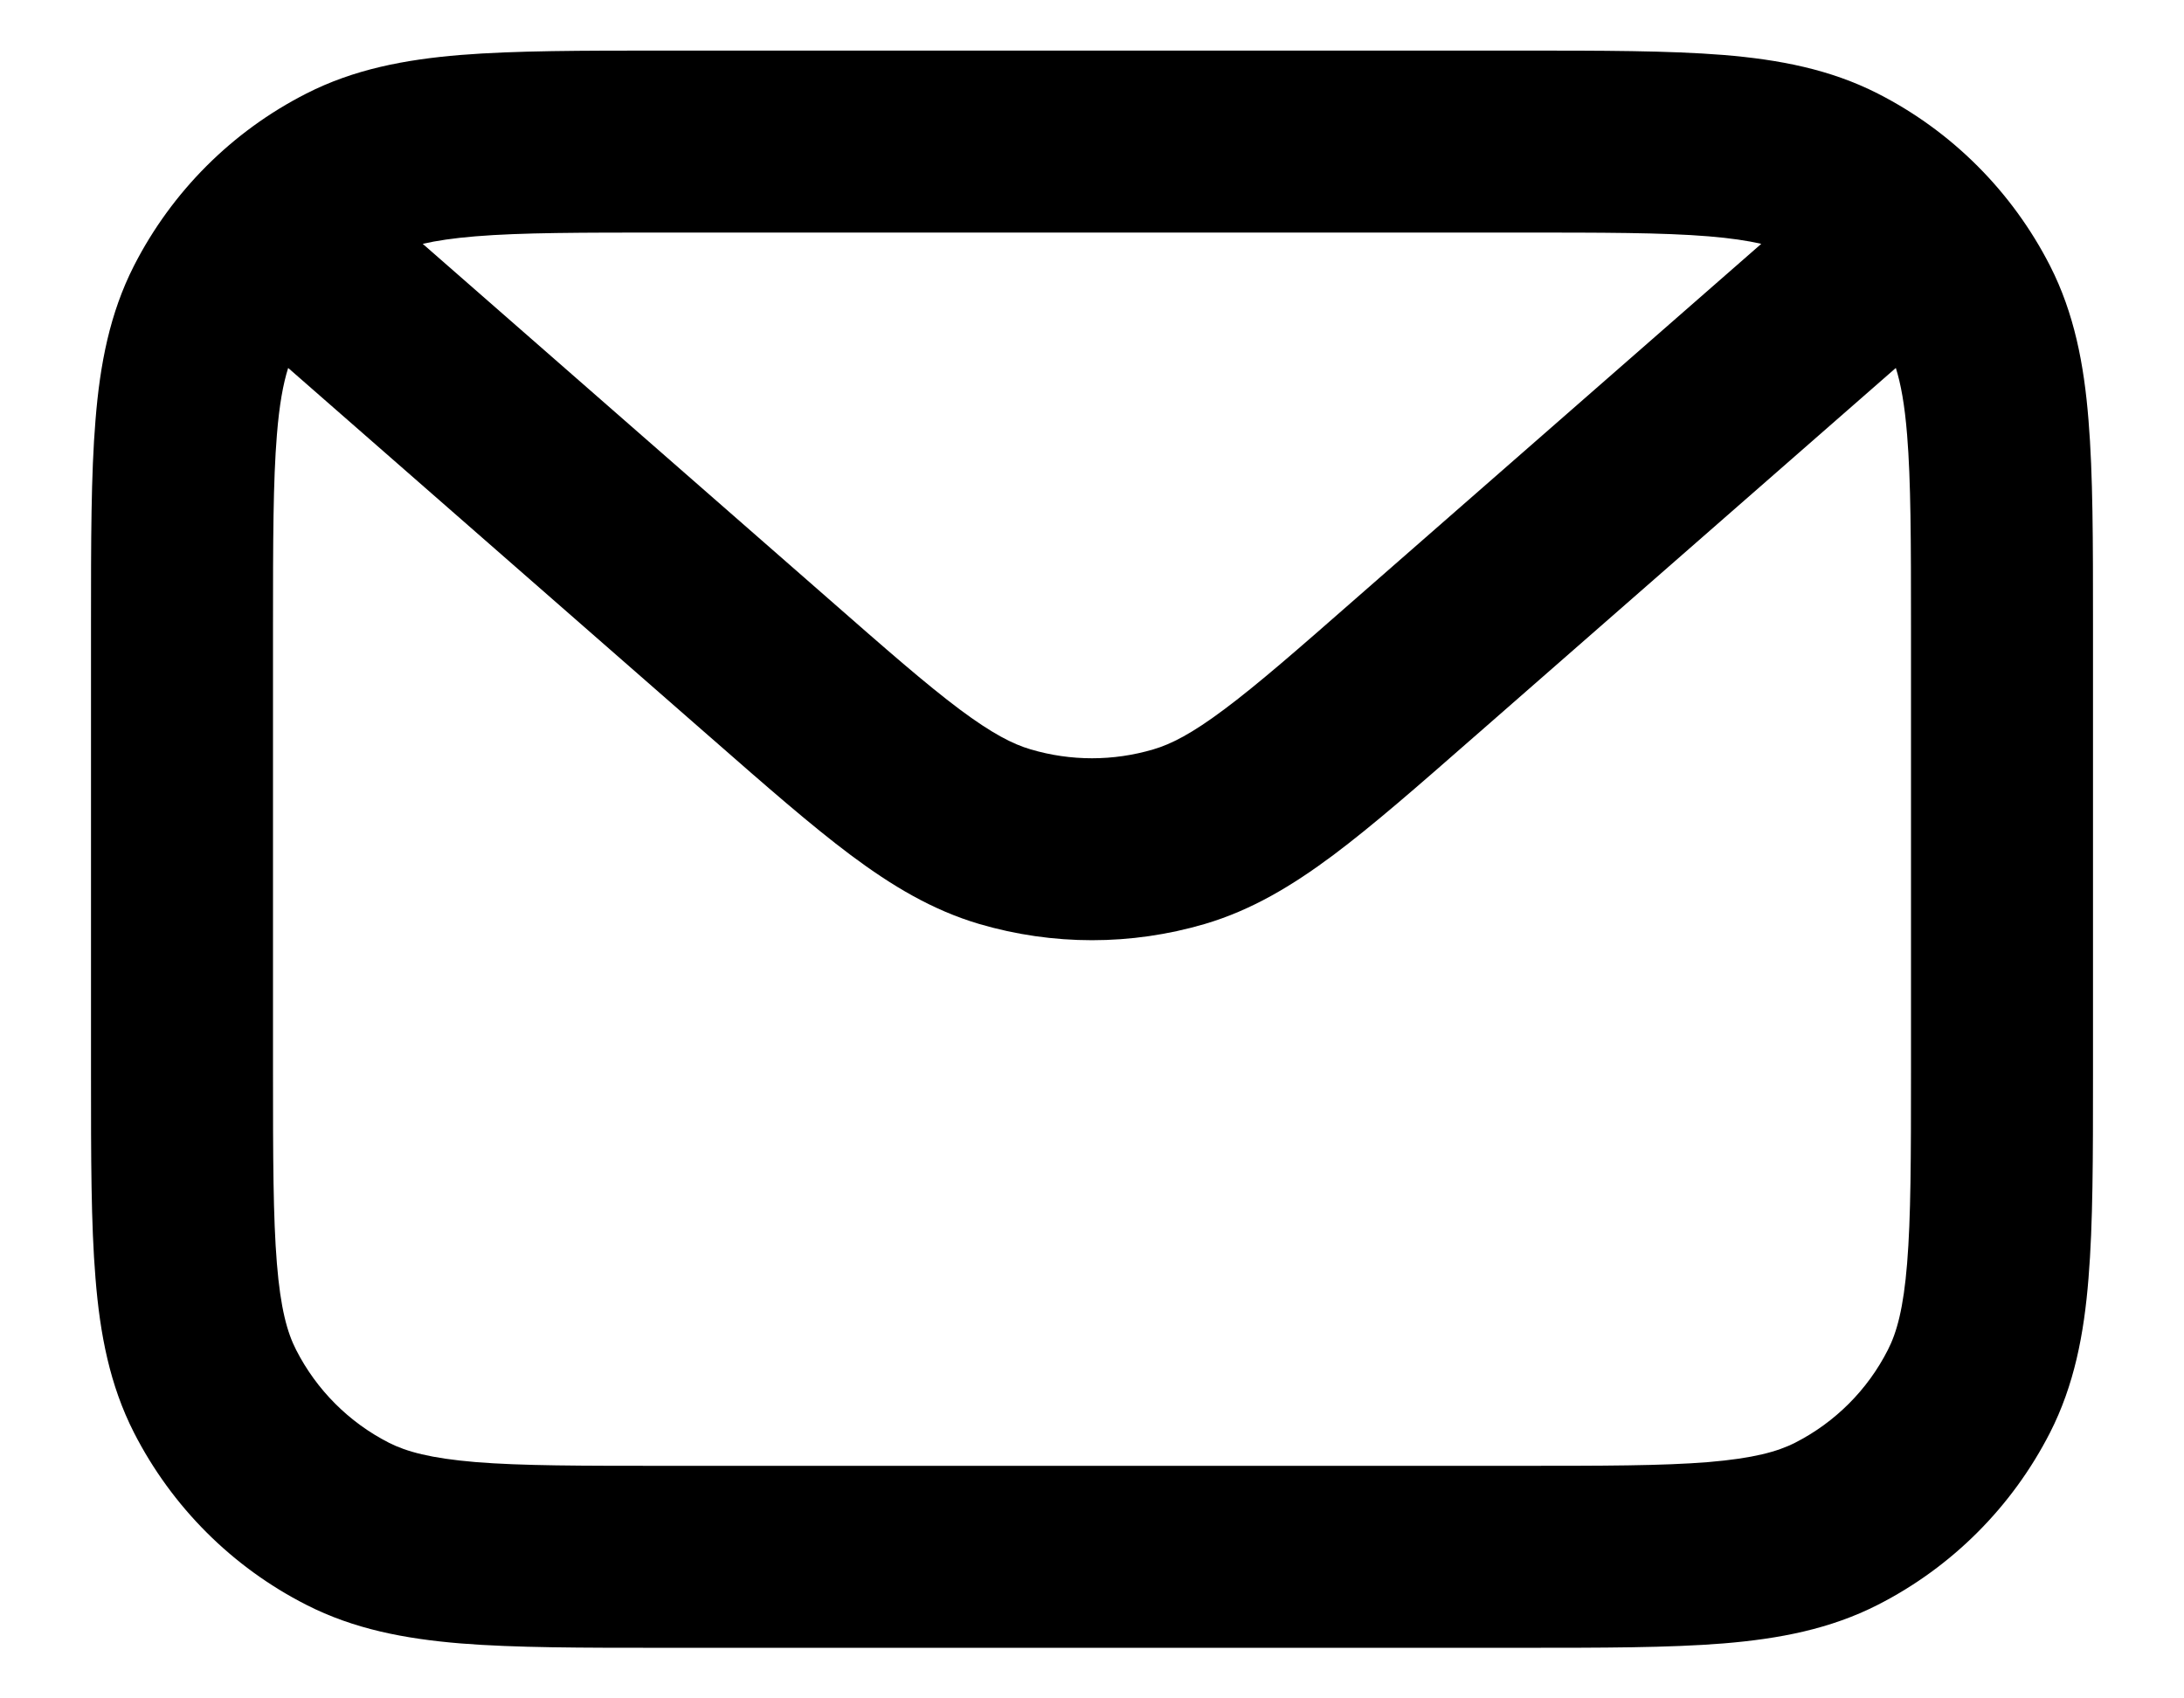 <svg width="18" height="14" viewBox="0 0 18 14" fill="none" xmlns="http://www.w3.org/2000/svg">
<path fill-rule="evenodd" clip-rule="evenodd" d="M5.5 0.417H5.469H5.469C4.795 0.417 4.244 0.417 3.797 0.453C3.334 0.491 2.915 0.572 2.525 0.771C1.913 1.082 1.416 1.58 1.104 2.191C0.905 2.582 0.824 3 0.787 3.464C0.75 3.911 0.75 4.462 0.75 5.135V5.135V5.167V8.833V8.865V8.865C0.75 9.538 0.75 10.089 0.787 10.536C0.824 11 0.905 11.418 1.104 11.809C1.416 12.42 1.913 12.918 2.525 13.229C2.915 13.428 3.334 13.509 3.797 13.547C4.245 13.583 4.795 13.583 5.469 13.583H5.5H12.5H12.531C13.205 13.583 13.755 13.583 14.203 13.547C14.666 13.509 15.085 13.428 15.476 13.229C16.087 12.918 16.584 12.42 16.896 11.809C17.095 11.418 17.176 11 17.213 10.536C17.25 10.089 17.25 9.538 17.25 8.865V8.833V5.167V5.135C17.25 4.462 17.25 3.911 17.213 3.464C17.176 3 17.095 2.582 16.896 2.191C16.584 1.58 16.087 1.082 15.476 0.771C15.085 0.572 14.666 0.491 14.203 0.453C13.755 0.417 13.205 0.417 12.531 0.417H12.531H12.5H5.5ZM3.484 2.01C3.597 1.984 3.737 1.963 3.919 1.948C4.298 1.917 4.788 1.917 5.5 1.917H12.5C13.212 1.917 13.702 1.917 14.081 1.948C14.263 1.963 14.403 1.984 14.516 2.01L11.175 4.933C10.694 5.355 10.364 5.643 10.089 5.848C9.823 6.047 9.653 6.134 9.506 6.177C9.176 6.275 8.824 6.275 8.494 6.177C8.347 6.134 8.177 6.047 7.91 5.848C7.636 5.643 7.306 5.355 6.825 4.933L3.484 2.01ZM2.375 3.033C2.334 3.163 2.302 3.335 2.282 3.586C2.251 3.965 2.25 4.454 2.25 5.167V8.833C2.25 9.546 2.251 10.035 2.282 10.414C2.312 10.785 2.367 10.984 2.441 11.128C2.609 11.457 2.876 11.725 3.206 11.893C3.35 11.966 3.549 12.021 3.919 12.052C4.298 12.083 4.788 12.083 5.5 12.083H12.5C13.212 12.083 13.702 12.083 14.081 12.052C14.451 12.021 14.65 11.966 14.794 11.893C15.124 11.725 15.392 11.457 15.559 11.128C15.633 10.984 15.688 10.785 15.718 10.414C15.749 10.035 15.75 9.546 15.75 8.833V5.167C15.75 4.454 15.749 3.965 15.718 3.586C15.698 3.335 15.666 3.163 15.625 3.033L12.163 6.062L12.141 6.081C11.687 6.479 11.314 6.805 10.988 7.049C10.649 7.302 10.316 7.502 9.931 7.616C9.323 7.795 8.677 7.795 8.069 7.616C7.684 7.502 7.351 7.302 7.012 7.049C6.686 6.805 6.313 6.479 5.859 6.081L5.837 6.062L2.375 3.033Z" fill="black"/>
</svg>
